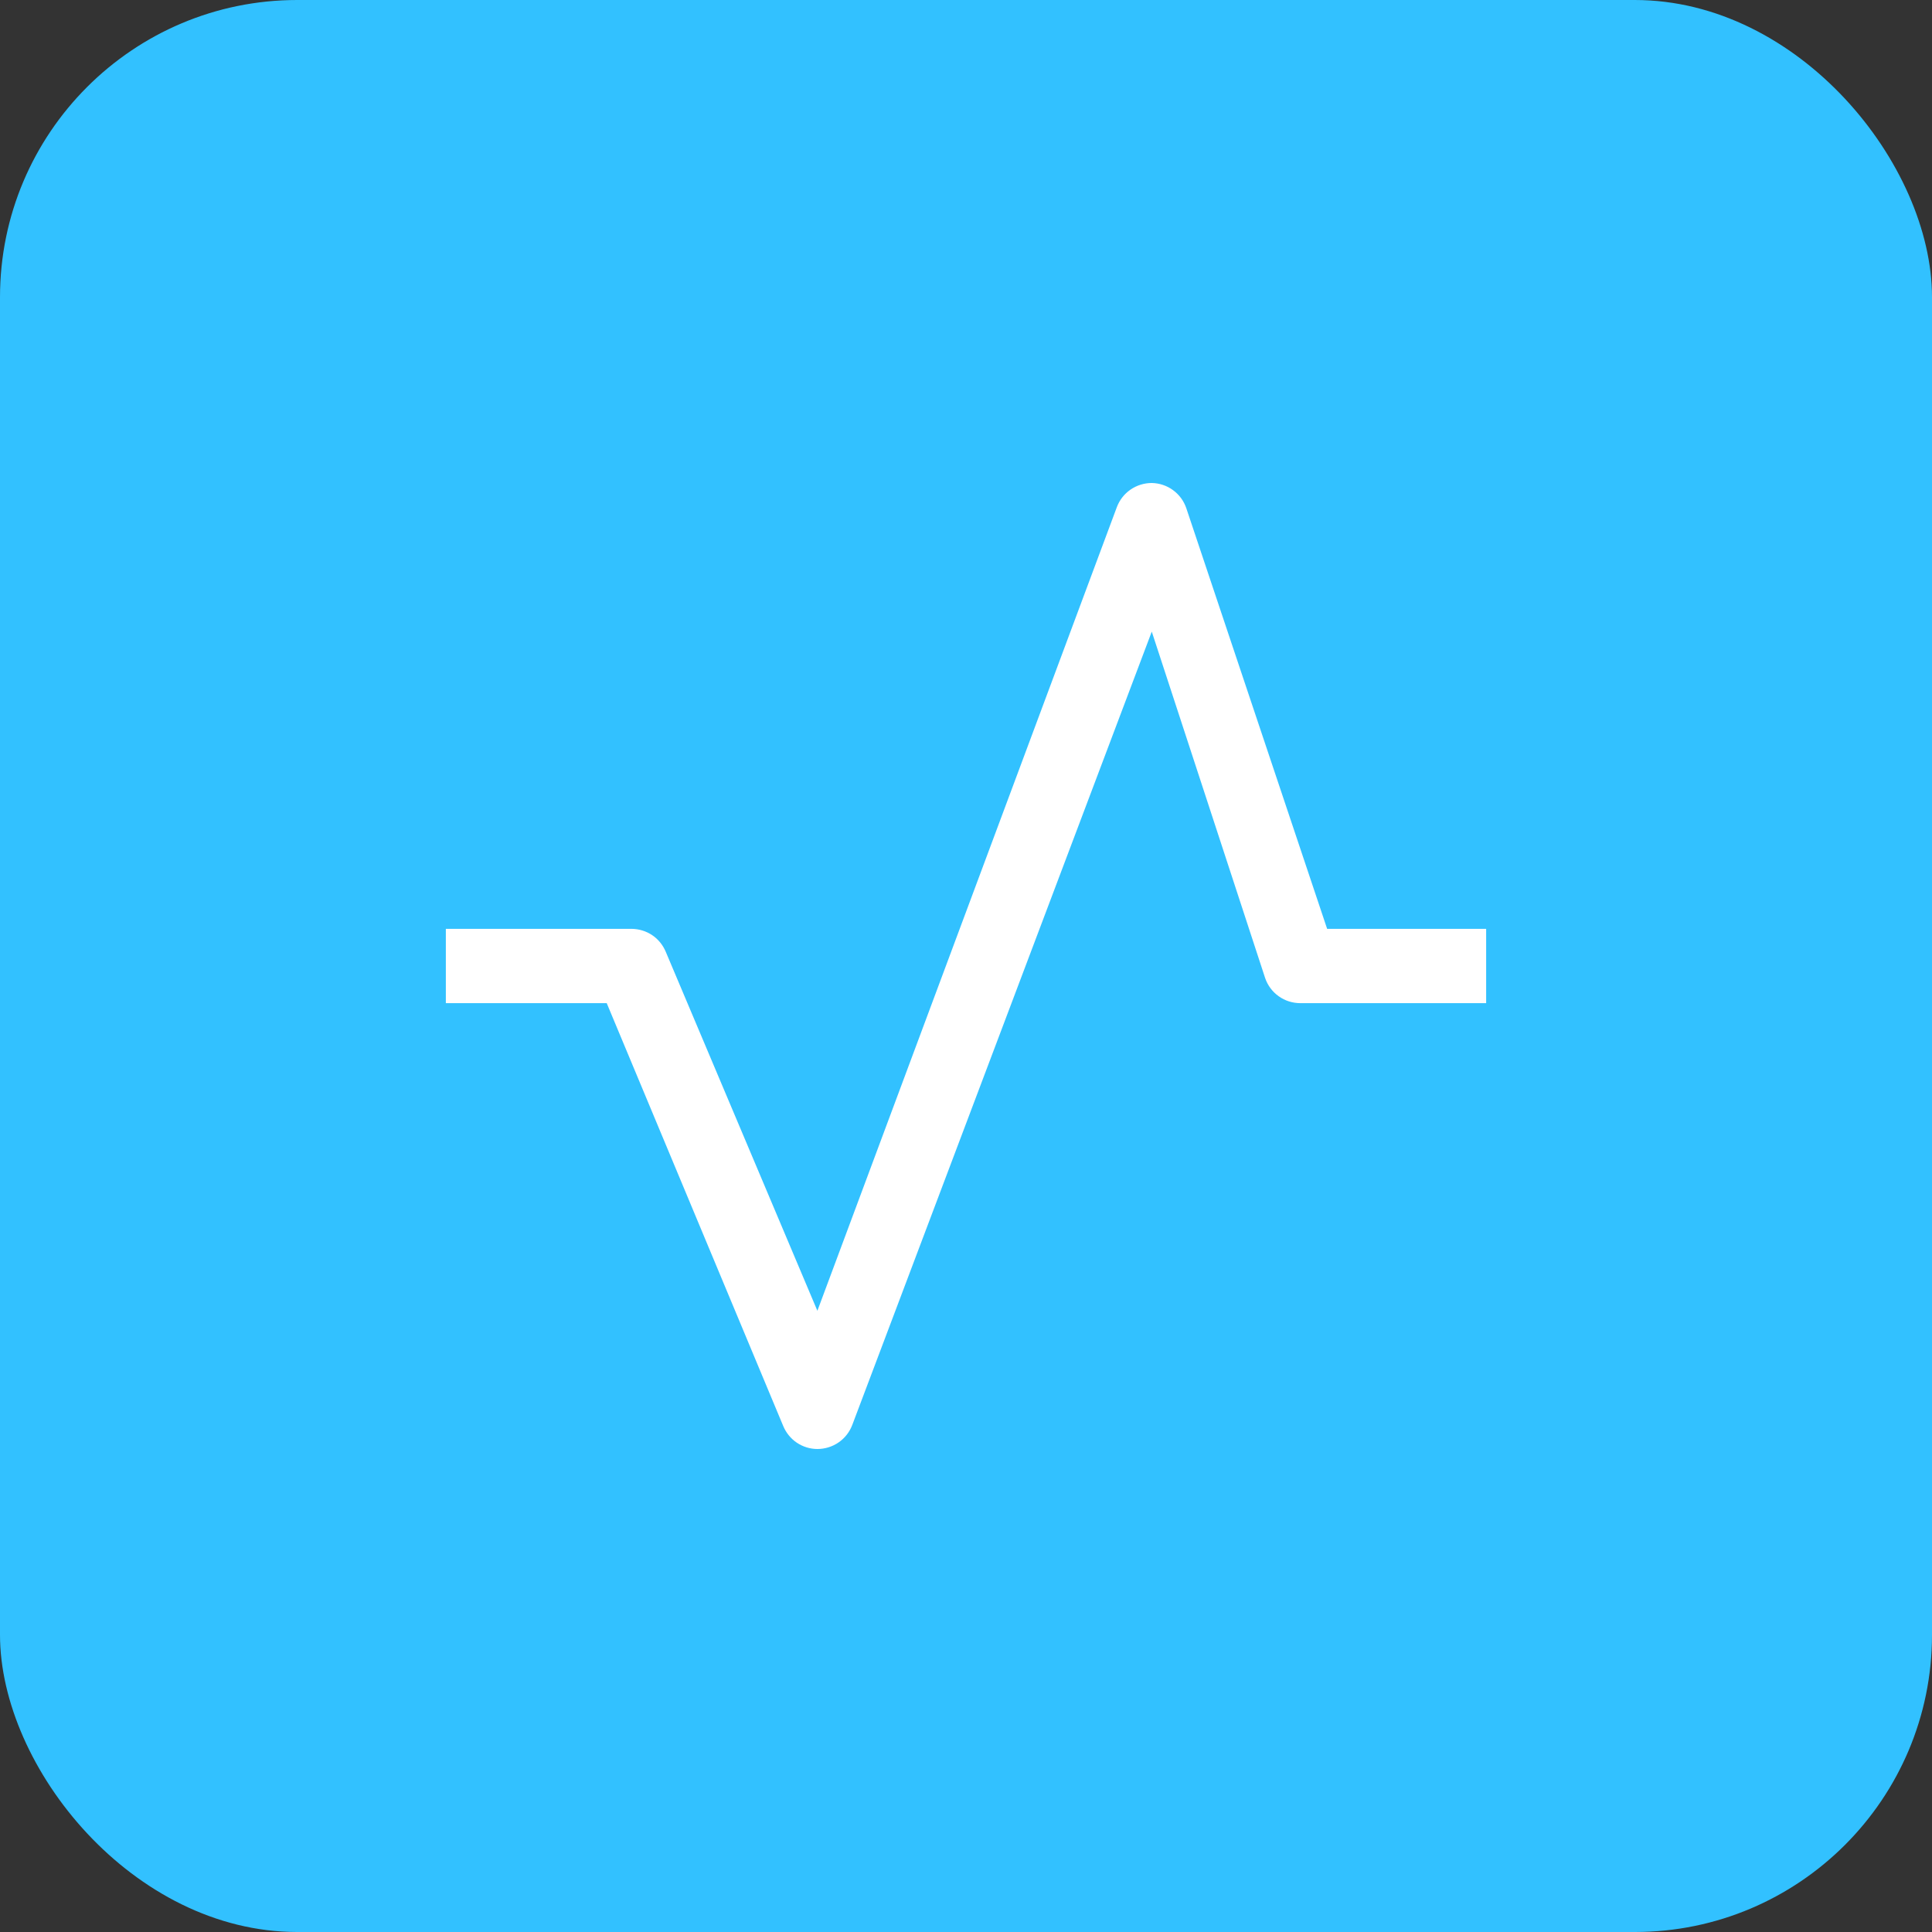 <svg width="26" height="26" viewBox="0 0 26 26" fill="none" xmlns="http://www.w3.org/2000/svg">
<rect x="0" y="0" width="26" height="26" fill="#333333" stroke="none"/>
<rect width="26" height="26" rx="4" fill="#32C1FF"/>
<path d="M11 19.5C10.901 19.5 10.805 19.47 10.723 19.415C10.641 19.36 10.578 19.281 10.54 19.19L8.165 13.5H6V12.5H8.5C8.599 12.501 8.695 12.53 8.777 12.585C8.859 12.64 8.922 12.719 8.96 12.81L11 17.64L15.03 6.825C15.066 6.729 15.13 6.647 15.214 6.589C15.298 6.531 15.398 6.5 15.5 6.5C15.603 6.502 15.703 6.535 15.786 6.596C15.87 6.657 15.932 6.742 15.965 6.84L17.86 12.5H20V13.5H17.5C17.395 13.5 17.293 13.468 17.208 13.407C17.122 13.346 17.058 13.259 17.025 13.16L15.5 8.5L11.47 19.175C11.434 19.271 11.37 19.353 11.286 19.411C11.202 19.469 11.102 19.5 11 19.5Z" fill="white"/>
</svg>
